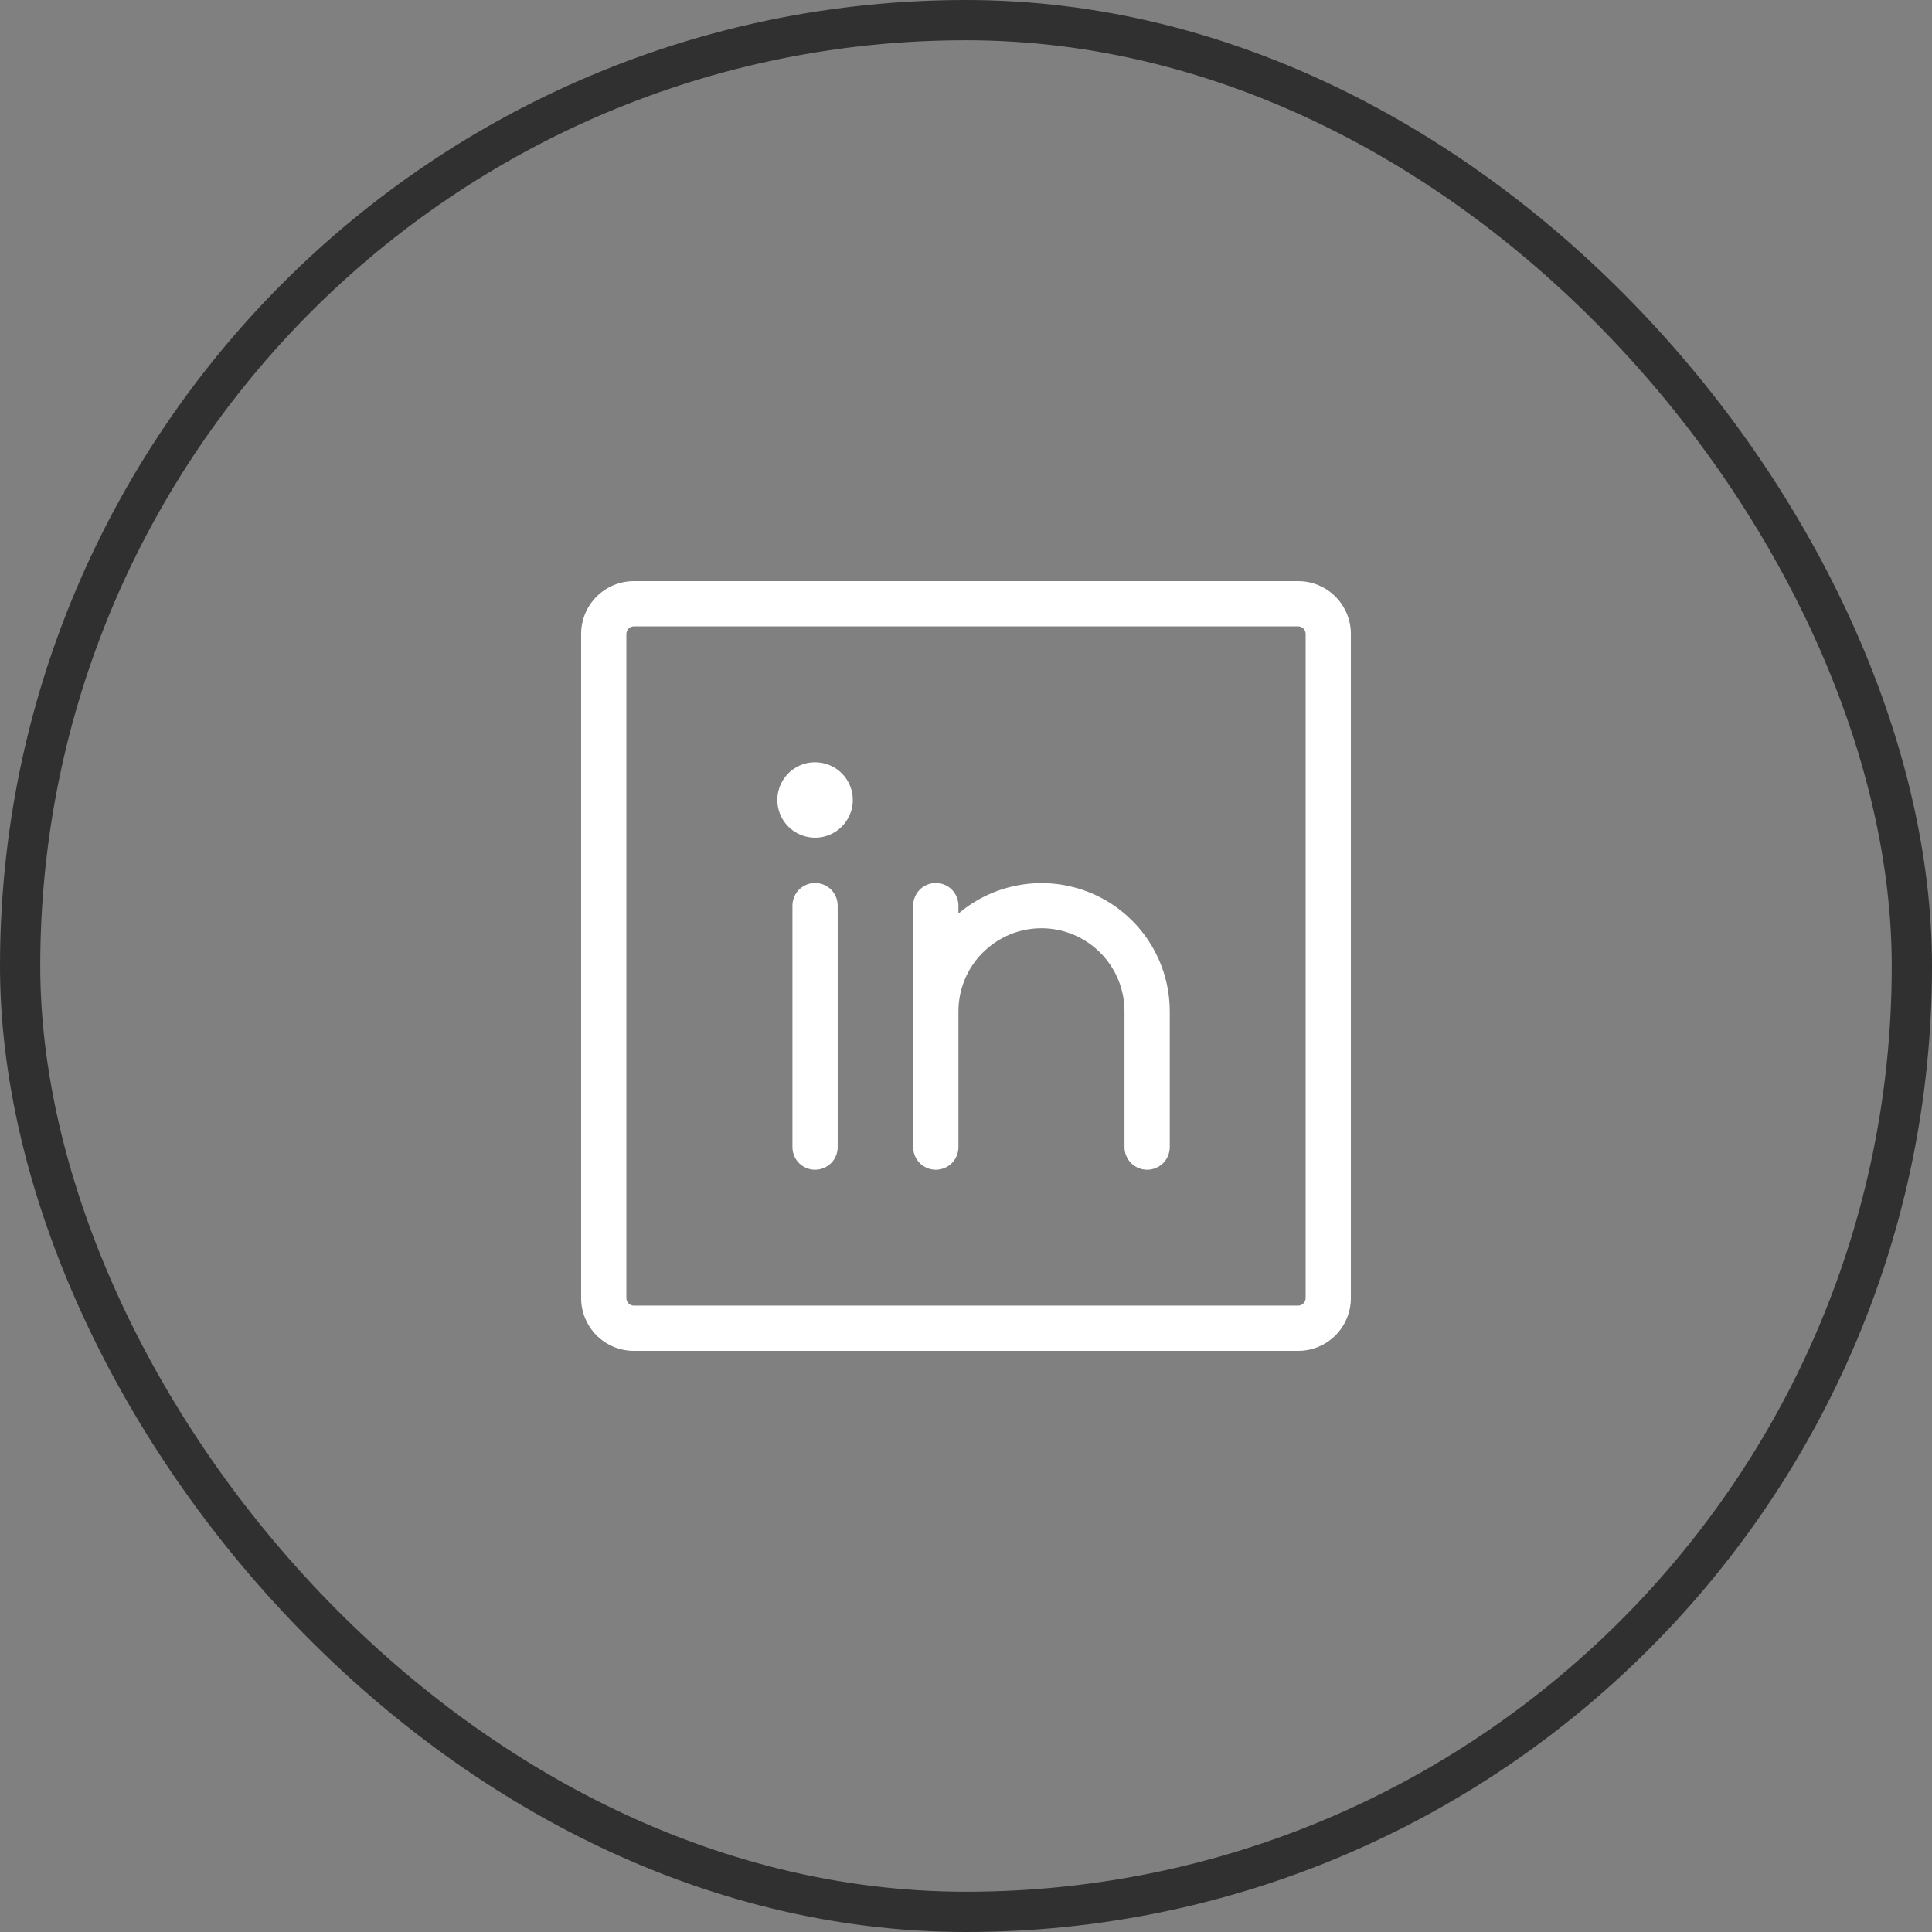 <svg width="48" height="48" viewBox="0 0 48 48" fill="none" xmlns="http://www.w3.org/2000/svg">
<rect x="0" y="0" width="48" height="48" fill="#808080" stroke="none"/>
<rect x="0.5" y="0.5" width="47" height="47" rx="23.5" stroke="#303030"/>
<path d="M32.25 14.438H15.75C15.402 14.438 15.068 14.576 14.822 14.822C14.576 15.068 14.438 15.402 14.438 15.75V32.25C14.438 32.598 14.576 32.932 14.822 33.178C15.068 33.424 15.402 33.562 15.75 33.562H32.25C32.598 33.562 32.932 33.424 33.178 33.178C33.424 32.932 33.562 32.598 33.562 32.25V15.75C33.562 15.402 33.424 15.068 33.178 14.822C32.932 14.576 32.598 14.438 32.25 14.438ZM32.438 32.25C32.438 32.3 32.418 32.347 32.383 32.383C32.347 32.418 32.3 32.438 32.25 32.438H15.75C15.7 32.438 15.653 32.418 15.617 32.383C15.582 32.347 15.562 32.3 15.562 32.25V15.75C15.562 15.7 15.582 15.653 15.617 15.617C15.653 15.582 15.7 15.562 15.75 15.562H32.25C32.3 15.562 32.347 15.582 32.383 15.617C32.418 15.653 32.438 15.7 32.438 15.75V32.25ZM20.812 22.5V28.5C20.812 28.649 20.753 28.792 20.648 28.898C20.542 29.003 20.399 29.062 20.25 29.062C20.101 29.062 19.958 29.003 19.852 28.898C19.747 28.792 19.688 28.649 19.688 28.5V22.5C19.688 22.351 19.747 22.208 19.852 22.102C19.958 21.997 20.101 21.938 20.25 21.938C20.399 21.938 20.542 21.997 20.648 22.102C20.753 22.208 20.812 22.351 20.812 22.5ZM29.062 25.125V28.5C29.062 28.649 29.003 28.792 28.898 28.898C28.792 29.003 28.649 29.062 28.5 29.062C28.351 29.062 28.208 29.003 28.102 28.898C27.997 28.792 27.938 28.649 27.938 28.5V25.125C27.938 24.578 27.72 24.053 27.333 23.667C26.947 23.28 26.422 23.062 25.875 23.062C25.328 23.062 24.803 23.28 24.417 23.667C24.03 24.053 23.812 24.578 23.812 25.125V28.5C23.812 28.649 23.753 28.792 23.648 28.898C23.542 29.003 23.399 29.062 23.25 29.062C23.101 29.062 22.958 29.003 22.852 28.898C22.747 28.792 22.688 28.649 22.688 28.5V22.5C22.688 22.351 22.747 22.208 22.852 22.102C22.958 21.997 23.101 21.938 23.25 21.938C23.399 21.938 23.542 21.997 23.648 22.102C23.753 22.208 23.812 22.351 23.812 22.5V22.698C24.276 22.304 24.843 22.052 25.445 21.97C26.047 21.888 26.661 21.98 27.213 22.235C27.765 22.49 28.232 22.898 28.56 23.41C28.887 23.922 29.062 24.517 29.062 25.125ZM21.188 19.875C21.188 20.06 21.133 20.242 21.029 20.396C20.927 20.55 20.78 20.67 20.609 20.741C20.438 20.812 20.249 20.831 20.067 20.794C19.885 20.758 19.718 20.669 19.587 20.538C19.456 20.407 19.367 20.24 19.331 20.058C19.294 19.876 19.313 19.688 19.384 19.516C19.455 19.345 19.575 19.198 19.729 19.096C19.883 18.992 20.065 18.938 20.25 18.938C20.499 18.938 20.737 19.036 20.913 19.212C21.089 19.388 21.188 19.626 21.188 19.875Z" fill="white"/>
</svg>
